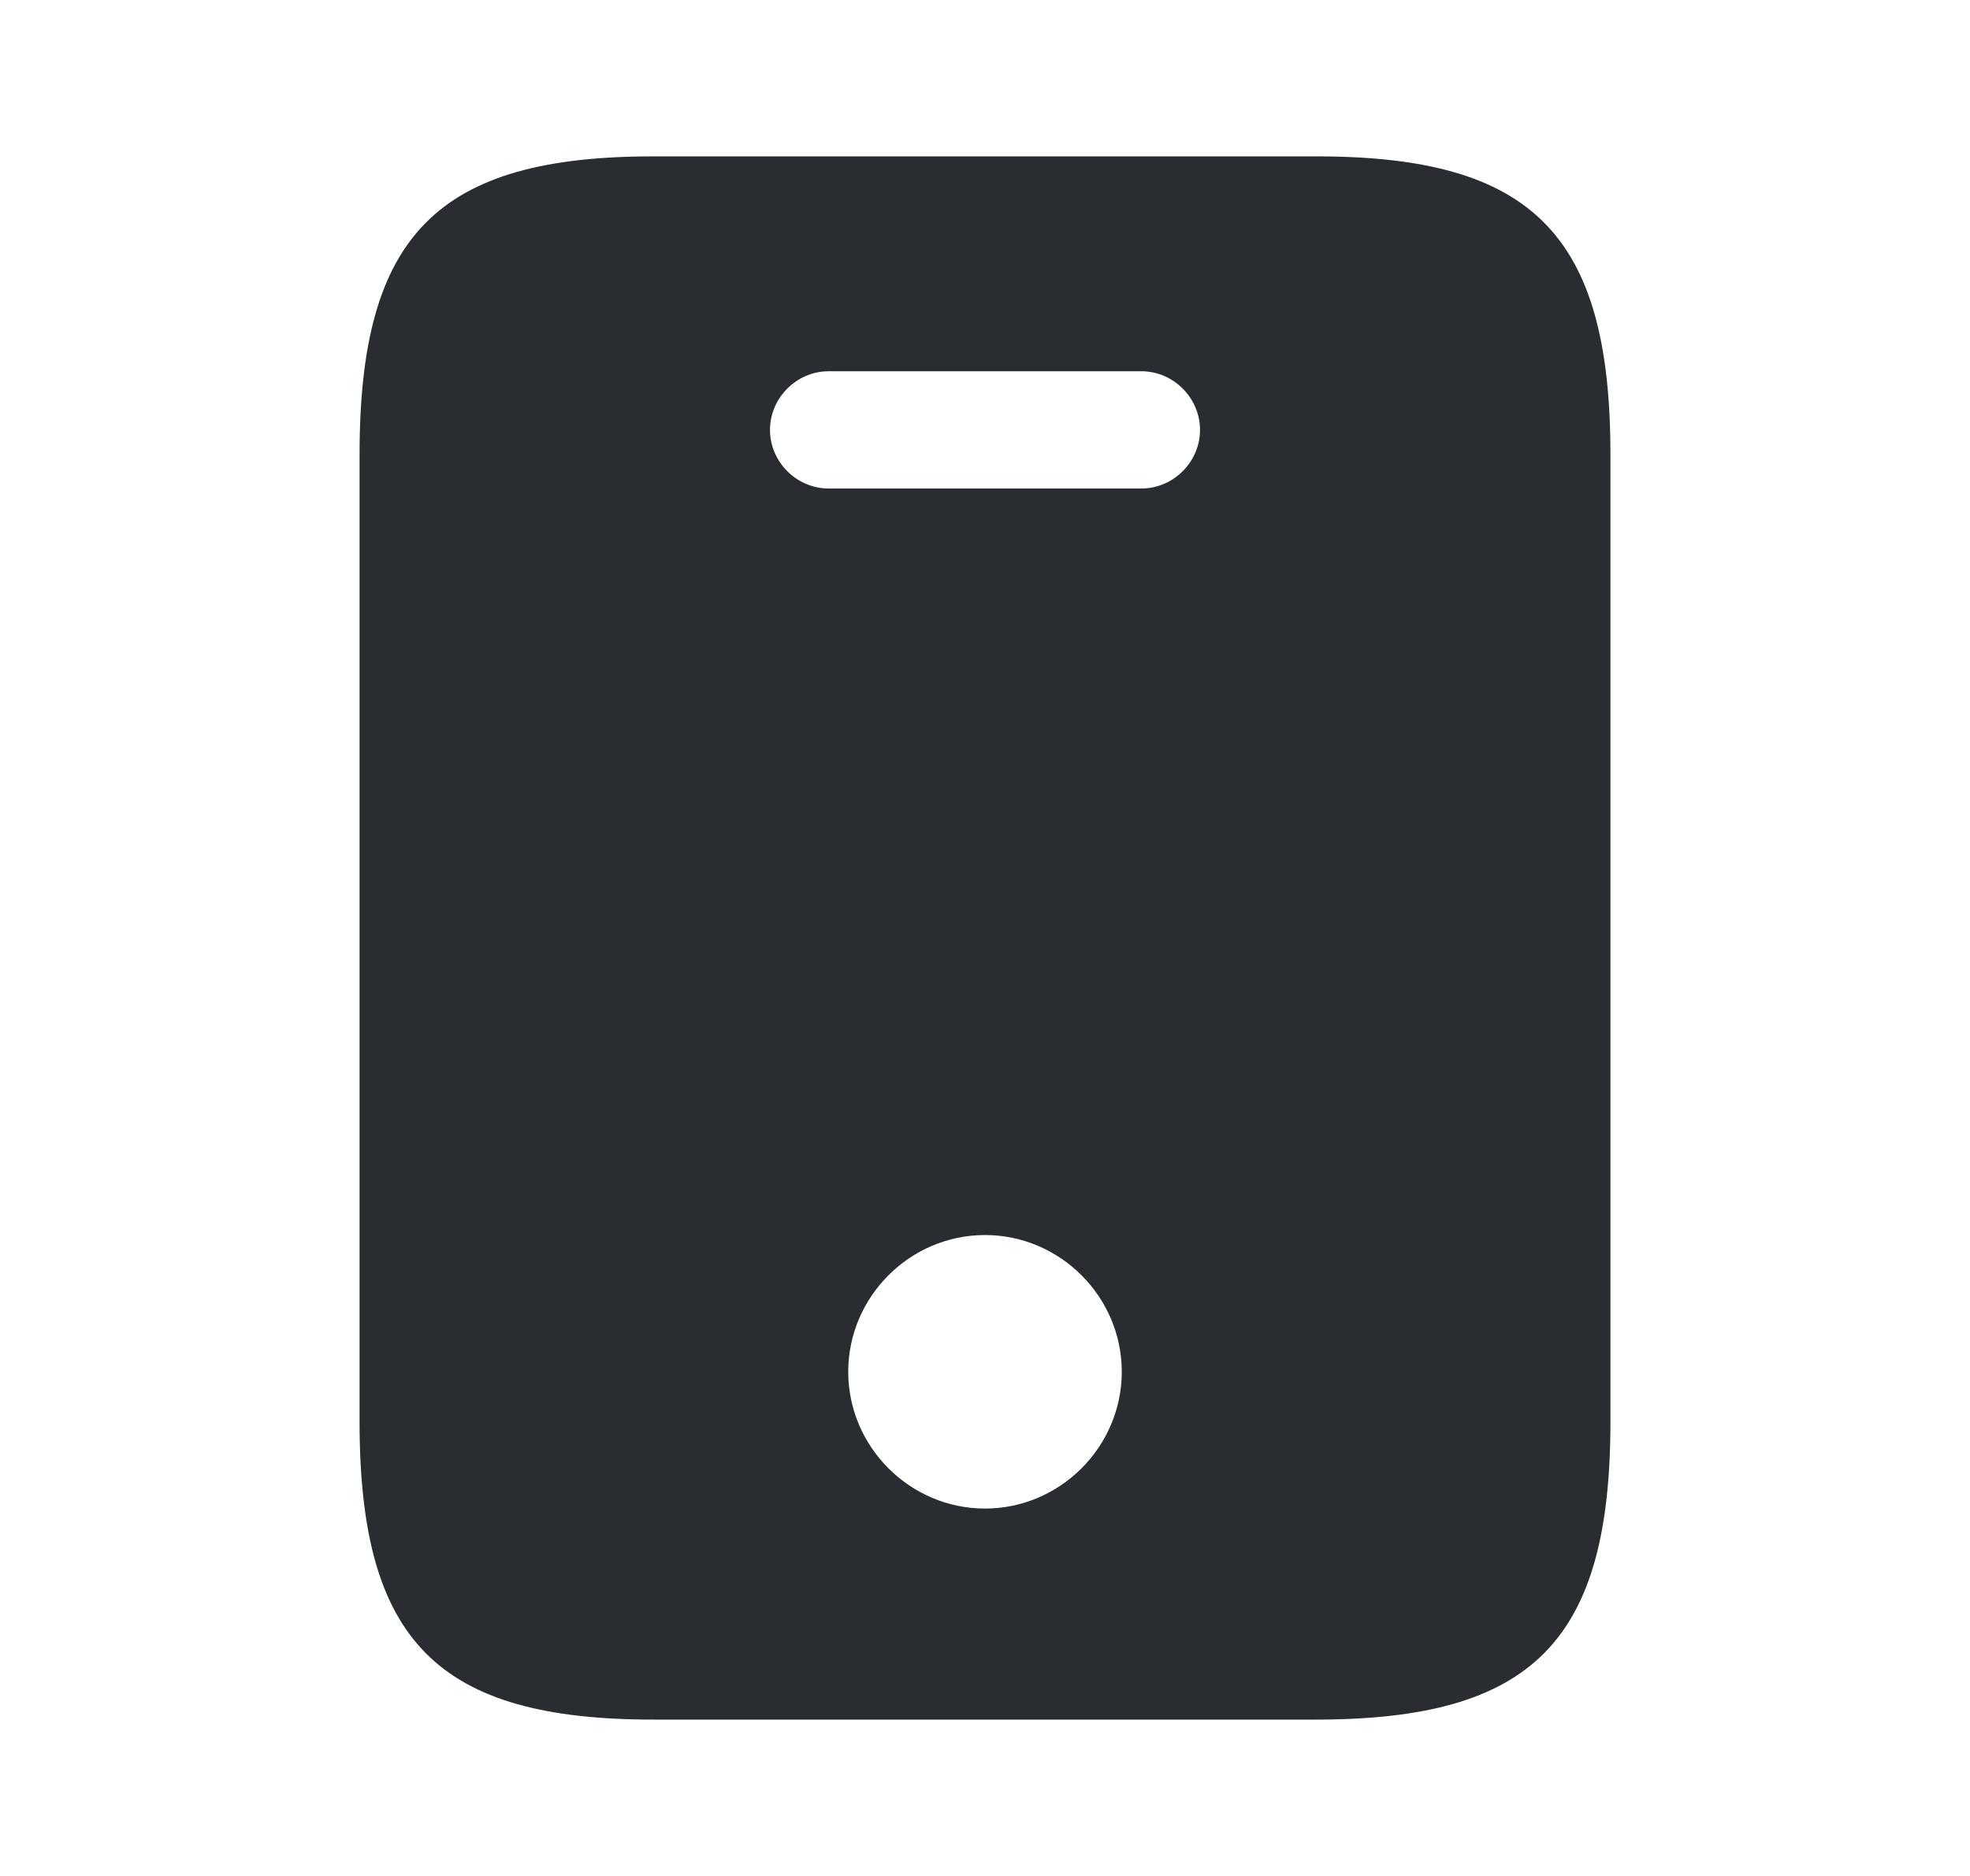 <svg width="21" height="20" viewBox="0 0 21 20" fill="none" xmlns="http://www.w3.org/2000/svg">
<path d="M14.033 1.667H6.967C4.667 1.667 3.833 2.5 3.833 4.842V15.158C3.833 17.5 4.667 18.333 6.967 18.333H14.025C16.333 18.333 17.167 17.5 17.167 15.158V4.842C17.167 2.5 16.333 1.667 14.033 1.667ZM10.5 16.083C9.7 16.083 9.042 15.425 9.042 14.625C9.042 13.825 9.7 13.167 10.5 13.167C11.3 13.167 11.958 13.825 11.958 14.625C11.958 15.425 11.3 16.083 10.5 16.083ZM12.167 5.208H8.833C8.492 5.208 8.208 4.925 8.208 4.583C8.208 4.242 8.492 3.958 8.833 3.958H12.167C12.508 3.958 12.792 4.242 12.792 4.583C12.792 4.925 12.508 5.208 12.167 5.208Z" fill="#292D32"/>
</svg>
